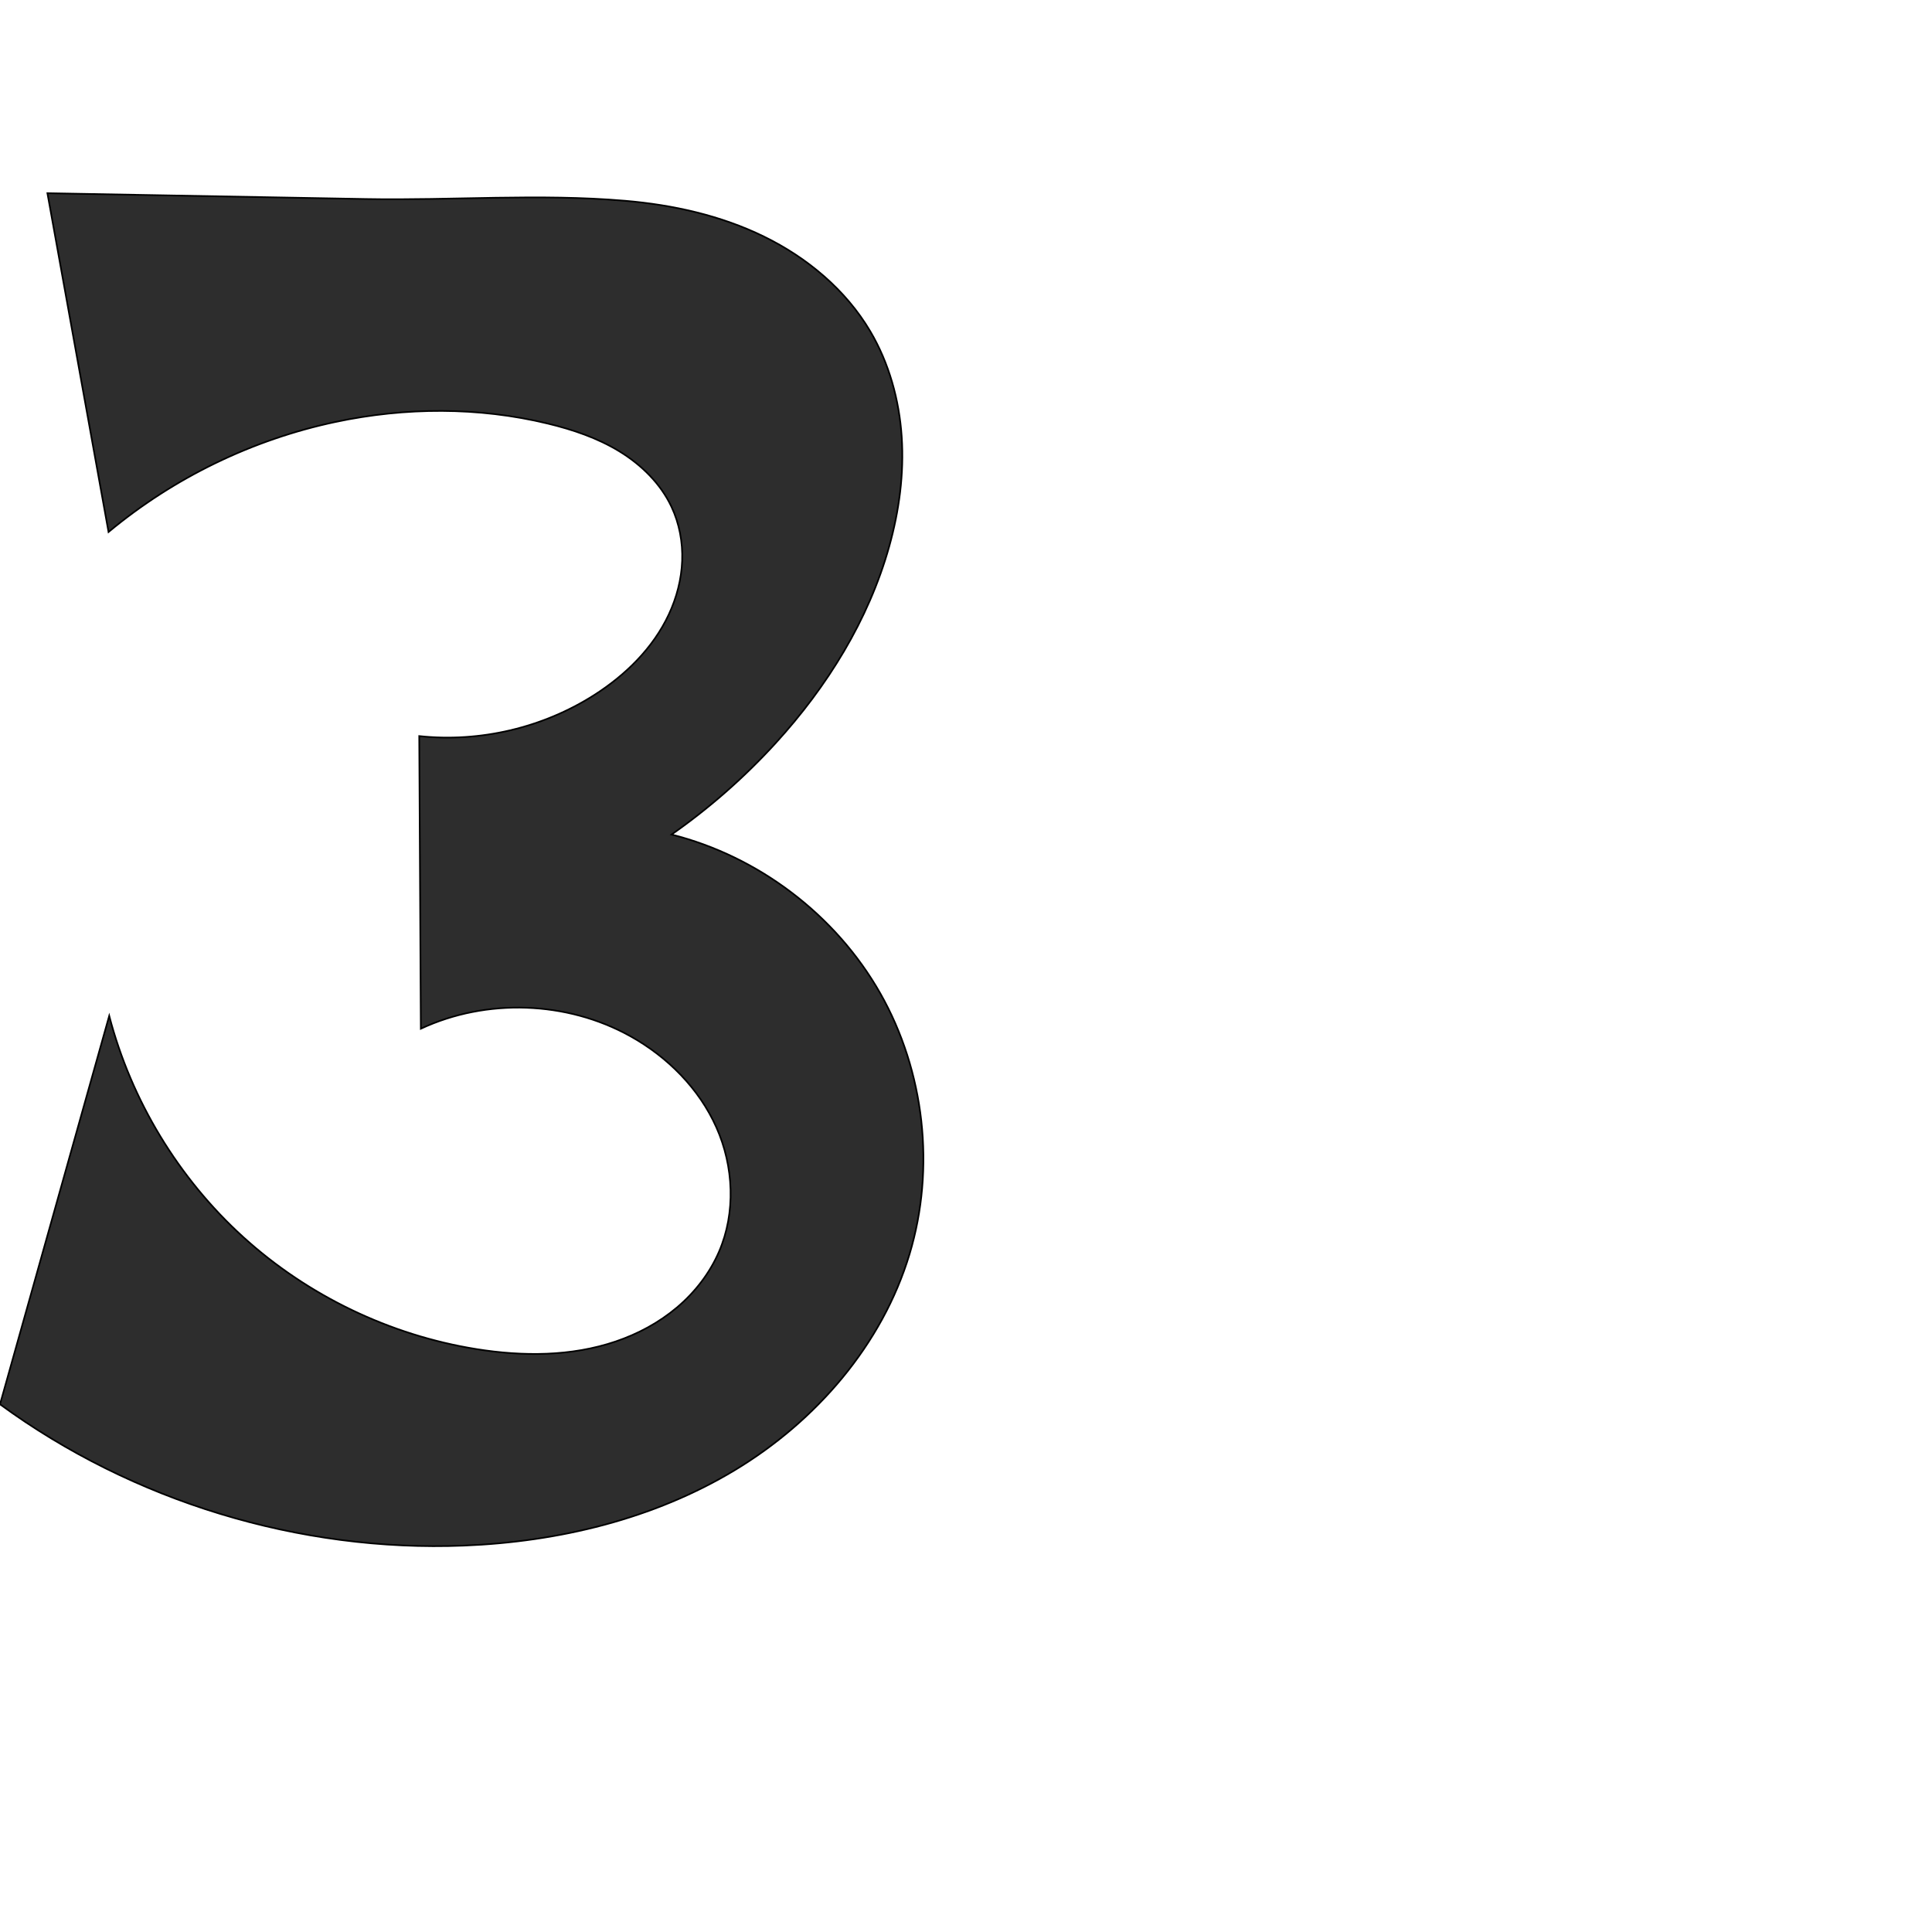 <?xml version="1.0" encoding="UTF-8" standalone="no"?>
<svg
   xmlns:dc="http://purl.org/dc/elements/1.1/"
   xmlns:cc="http://creativecommons.org/ns#"
   xmlns:rdf="http://www.w3.org/1999/02/22-rdf-syntax-ns#"
   xmlns:svg="http://www.w3.org/2000/svg"
   xmlns="http://www.w3.org/2000/svg"
   xmlns:sodipodi="http://sodipodi.sourceforge.net/DTD/sodipodi-0.dtd"
   xmlns:inkscape="http://www.inkscape.org/namespaces/inkscape"
   xml:space="preserve"
   width="1000"
   height="1000"
   version="1.1"
   style="clip-rule:evenodd;fill-rule:evenodd;image-rendering:optimizeQuality;shape-rendering:geometricPrecision;text-rendering:geometricPrecision"
   viewBox="0 0 1000 1000"
   id="svg10"
   sodipodi:docname="3.svg"
   inkscape:version="1.0.2 (e86c870879, 2021-01-15)"><sodipodi:namedview
   pagecolor="#ffffff"
   bordercolor="#666666"
   borderopacity="1"
   objecttolerance="10"
   gridtolerance="10"
   guidetolerance="10"
   inkscape:pageopacity="0"
   inkscape:pageshadow="2"
   inkscape:window-width="1920"
   inkscape:window-height="1007"
   id="namedview12"
   showgrid="false"
   inkscape:zoom="0.6002692"
   inkscape:cx="300.73619"
   inkscape:cy="619.27872"
   inkscape:window-x="0"
   inkscape:window-y="0"
   inkscape:window-maximized="1"
   inkscape:current-layer="svg10"
   showguides="true"
   inkscape:guide-bbox="true"
   inkscape:document-rotation="0"><sodipodi:guide
     position="0,1000"
     orientation="0,1"
     id="guide16"
     inkscape:label=""
     inkscape:locked="true"
     inkscape:color="rgb(0,0,255)" /><sodipodi:guide
     position="1763.312,2036.169"
     orientation="1000,0"
     id="guide18" /><sodipodi:guide
     position="0,200"
     orientation="0,1"
     id="guide20"
     inkscape:label="base"
     inkscape:locked="true"
     inkscape:color="rgb(0,0,255)" /><inkscape:grid
     type="xygrid"
     id="grid24"
     originx="-473.376"
     originy="-489.692" /><sodipodi:guide
     position="0,0"
     orientation="0,1"
     id="guide34"
     inkscape:label="bottom"
     inkscape:locked="true"
     inkscape:color="rgb(0,0,255)" /><sodipodi:guide
     position="225.051,1693.319"
     orientation="0,1"
     id="guide44"
     inkscape:label=""
     inkscape:locked="false"
     inkscape:color="rgb(0,0,255)" /><sodipodi:guide
     position="0,900"
     orientation="0,1"
     id="guide46"
     inkscape:label=""
     inkscape:locked="true"
     inkscape:color="rgb(0,0,255)" /><sodipodi:guide
     position="488.114,563.529"
     orientation="-1,0"
     id="guide841"
     inkscape:label="width"
     inkscape:locked="false"
     inkscape:color="rgb(0,0,255)" /></sodipodi:namedview>
 <defs
   id="defs4"><inkscape:path-effect
   effect="spiro"
   id="path-effect853"
   is_visible="true"
   lpeversion="1" /><inkscape:path-effect
   effect="spiro"
   id="path-effect852"
   is_visible="true"
   lpeversion="1" /><inkscape:path-effect
   effect="spiro"
   id="path-effect850"
   is_visible="true"
   lpeversion="1" /><inkscape:path-effect
   effect="spiro"
   id="path-effect851"
   is_visible="true"
   lpeversion="1" />
  <style
   type="text/css"
   id="style2">
   <![CDATA[
    .fil0 {fill:#EF7F1A;fill-rule:nonzero}
   ]]>
  </style>
 <inkscape:path-effect
   effect="spiro"
   id="path-effect1214"
   is_visible="true"
   lpeversion="1" /><inkscape:path-effect
   effect="spiro"
   id="path-effect1195"
   is_visible="true"
   lpeversion="1" /><inkscape:path-effect
   effect="spiro"
   id="path-effect992"
   is_visible="true"
   lpeversion="1" /><inkscape:path-effect
   effect="spiro"
   id="path-effect1060"
   is_visible="true"
   lpeversion="1" /><inkscape:path-effect
   effect="spiro"
   id="path-effect1047"
   is_visible="true"
   lpeversion="1" /><inkscape:path-effect
   effect="spiro"
   id="path-effect1085"
   is_visible="true"
   lpeversion="1" /><inkscape:path-effect
   effect="spiro"
   id="path-effect1286"
   is_visible="true"
   lpeversion="1" /><inkscape:path-effect
   effect="spiro"
   id="path-effect1305"
   is_visible="true"
   lpeversion="1" /></defs>
 
<path
   style="fill:#2d2d2d;stroke:#000000;stroke-width:0.854px;stroke-linecap:butt;stroke-linejoin:miter;stroke-opacity:1"
   d="m 24.541,100 165.034,3.018 c 44.661,0.817 89.457,-2.896 133.963,0.905 24.813,2.119 49.561,7.598 71.933,18.538 22.372,10.939 42.31,27.577 54.978,49.017 9.752,16.506 14.996,35.491 16.275,54.62 1.279,19.129 -1.328,38.407 -6.504,56.867 -10.646,37.968 -32.046,72.382 -58.613,101.521 -16.178,17.745 -34.323,33.696 -53.995,47.466 45.11,11.342 85.089,41.77 108.039,82.228 22.95,40.458 28.552,90.387 15.141,134.925 -14.141,46.958 -48.435,86.512 -90.435,111.83 C 338.357,786.254 289.124,798.044 240.122,800 154.928,803.4 68.835,777.177 0.002,726.863 l 56.53,-201.06 c 11.446,43.779 35.864,84.08 69.371,114.492 33.506,30.412 75.978,50.824 120.657,57.987 24.01,3.85 49.091,3.864 72.12,-3.942 11.515,-3.903 22.416,-9.752 31.707,-17.595 9.291,-7.842 16.945,-17.702 21.768,-28.863 8.755,-20.258 7.638,-44.16 -1.341,-64.32 -8.979,-20.159 -25.379,-36.591 -44.679,-47.294 -32.792,-18.185 -74.319,-19.643 -108.306,-3.804 l -0.832,-151.464 c 31.404,3.351 63.872,-4.26 90.515,-21.22 16.209,-10.317 30.499,-24.322 38.646,-41.723 4.073,-8.701 6.562,-18.179 6.921,-27.779 0.359,-9.6 -1.44,-19.316 -5.543,-28.003 -5.685,-12.033 -15.612,-21.738 -26.974,-28.668 -11.362,-6.93 -24.14,-11.244 -37.076,-14.371 -35.851,-8.666 -73.65,-8.495 -109.734,-0.855 -43.027,9.11 -83.76,28.854 -117.566,56.987 z"
   id="path850"
   inkscape:path-effect="#path-effect853"
   inkscape:original-d="m 24.541426,100 165.033774,3.01836 c 56.86232,1.03998 90.6733,-10.05452 133.96286,0.90496 46.45775,11.76155 100.46567,27.58848 126.91016,67.55528 20.58498,31.11105 17.84255,75.0656 9.77121,111.48664 -8.45445,38.1498 -33.8417,71.30046 -58.61277,101.52097 -15.19157,18.5336 -53.99485,47.46644 -53.99485,47.46644 0,0 142.77938,136.275 123.17939,217.15289 C 449.15134,738.40079 331.07974,787.01333 240.12221,800 157.29165,811.82632 0.00162687,726.86321 0.00162687,726.86321 l 56.52995013,-201.06 c 0,0 114.918803,156.91255 190.028033,172.47918 43.13128,8.93909 109.18258,5.01925 125.59581,-50.39945 C 383.88314,608.2847 352.8544,558.27655 326.13554,536.2693 295.17745,510.77036 217.8297,532.46577 217.8297,532.46577 l -0.83228,-151.46448 c 0,0 66.92856,-1.11887 90.51489,-21.21968 26.73995,-22.7884 50.23182,-63.88737 40.02332,-97.50467 -7.474,-24.61239 -39.47423,-35.44392 -64.04969,-43.03848 -34.94845,-10.80014 -74.05099,-8.90078 -109.73425,-0.85454 -42.48323,9.57956 -117.566301,56.98681 -117.566301,56.98681 z"
   sodipodi:nodetypes="csaaaacaaccaaaccaaaacc" /></svg>
